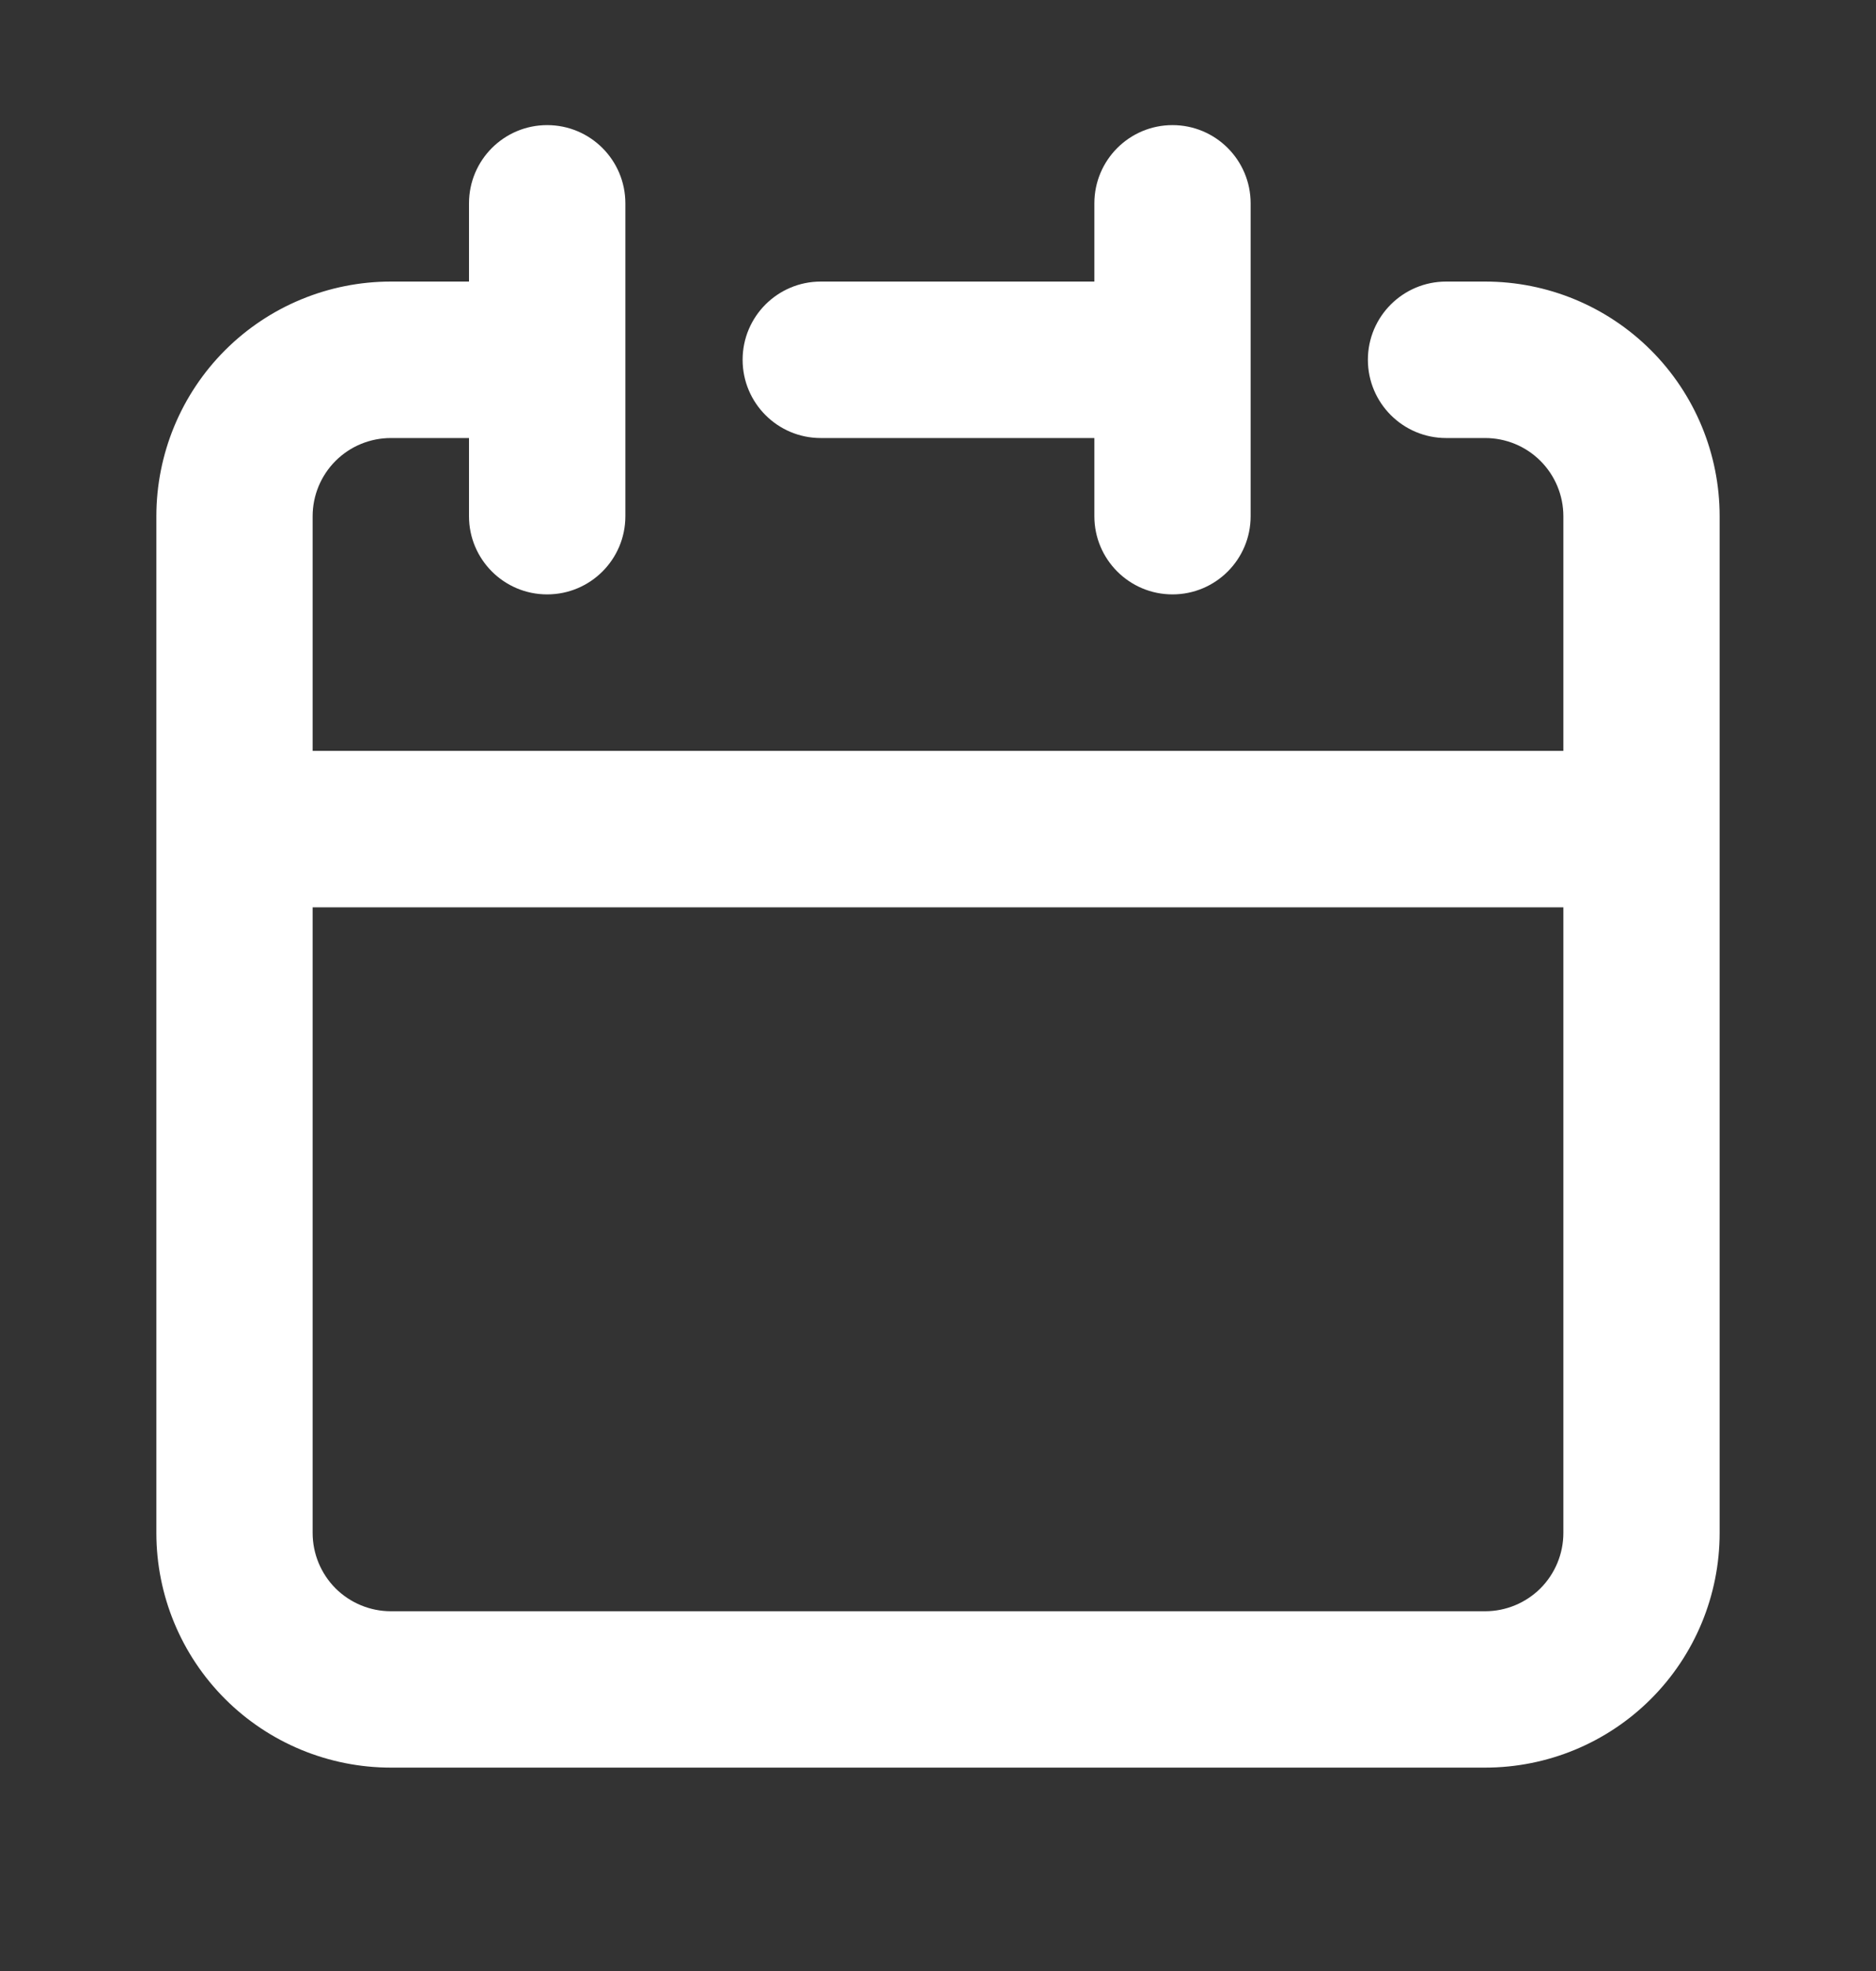 <svg width="20" height="21" viewBox="0 0 20 21" fill="none" xmlns="http://www.w3.org/2000/svg">
<rect x="0" y="0" width="20" height="21" fill="#333333" stroke="none"/>
<path fill-rule="evenodd" clip-rule="evenodd" d="M6.667 2.167C6.667 1.706 6.294 1.333 5.833 1.333C5.373 1.333 5 1.706 5 2.167V3H4.167C3.504 3 2.868 3.263 2.399 3.732C1.93 4.201 1.667 4.837 1.667 5.5V16.333C1.667 16.996 1.93 17.632 2.399 18.101C2.868 18.57 3.504 18.833 4.167 18.833H15.833C16.497 18.833 17.132 18.57 17.601 18.101C18.07 17.632 18.333 16.996 18.333 16.333V5.5C18.333 4.837 18.07 4.201 17.601 3.732C17.132 3.263 16.497 3 15.833 3H15.417C14.957 3 14.583 3.373 14.583 3.833C14.583 4.294 14.957 4.667 15.417 4.667H15.833C16.054 4.667 16.266 4.754 16.423 4.911C16.579 5.067 16.667 5.279 16.667 5.5V8H3.333V5.5C3.333 5.279 3.421 5.067 3.577 4.911C3.734 4.754 3.946 4.667 4.167 4.667H5V5.5C5 5.96 5.373 6.333 5.833 6.333C6.294 6.333 6.667 5.96 6.667 5.5V2.167ZM3.577 16.923C3.421 16.766 3.333 16.554 3.333 16.333V9.667H16.667V16.333C16.667 16.554 16.579 16.766 16.423 16.923C16.266 17.079 16.054 17.167 15.833 17.167H4.167C3.946 17.167 3.734 17.079 3.577 16.923Z" fill="white"/>
<path d="M13.333 2.167C13.333 1.706 12.96 1.333 12.5 1.333C12.04 1.333 11.667 1.706 11.667 2.167V3H8.75C8.29 3 7.917 3.373 7.917 3.833C7.917 4.294 8.29 4.667 8.75 4.667H11.667V5.5C11.667 5.96 12.04 6.333 12.5 6.333C12.96 6.333 13.333 5.96 13.333 5.5V2.167Z" fill="white"/>
</svg>
